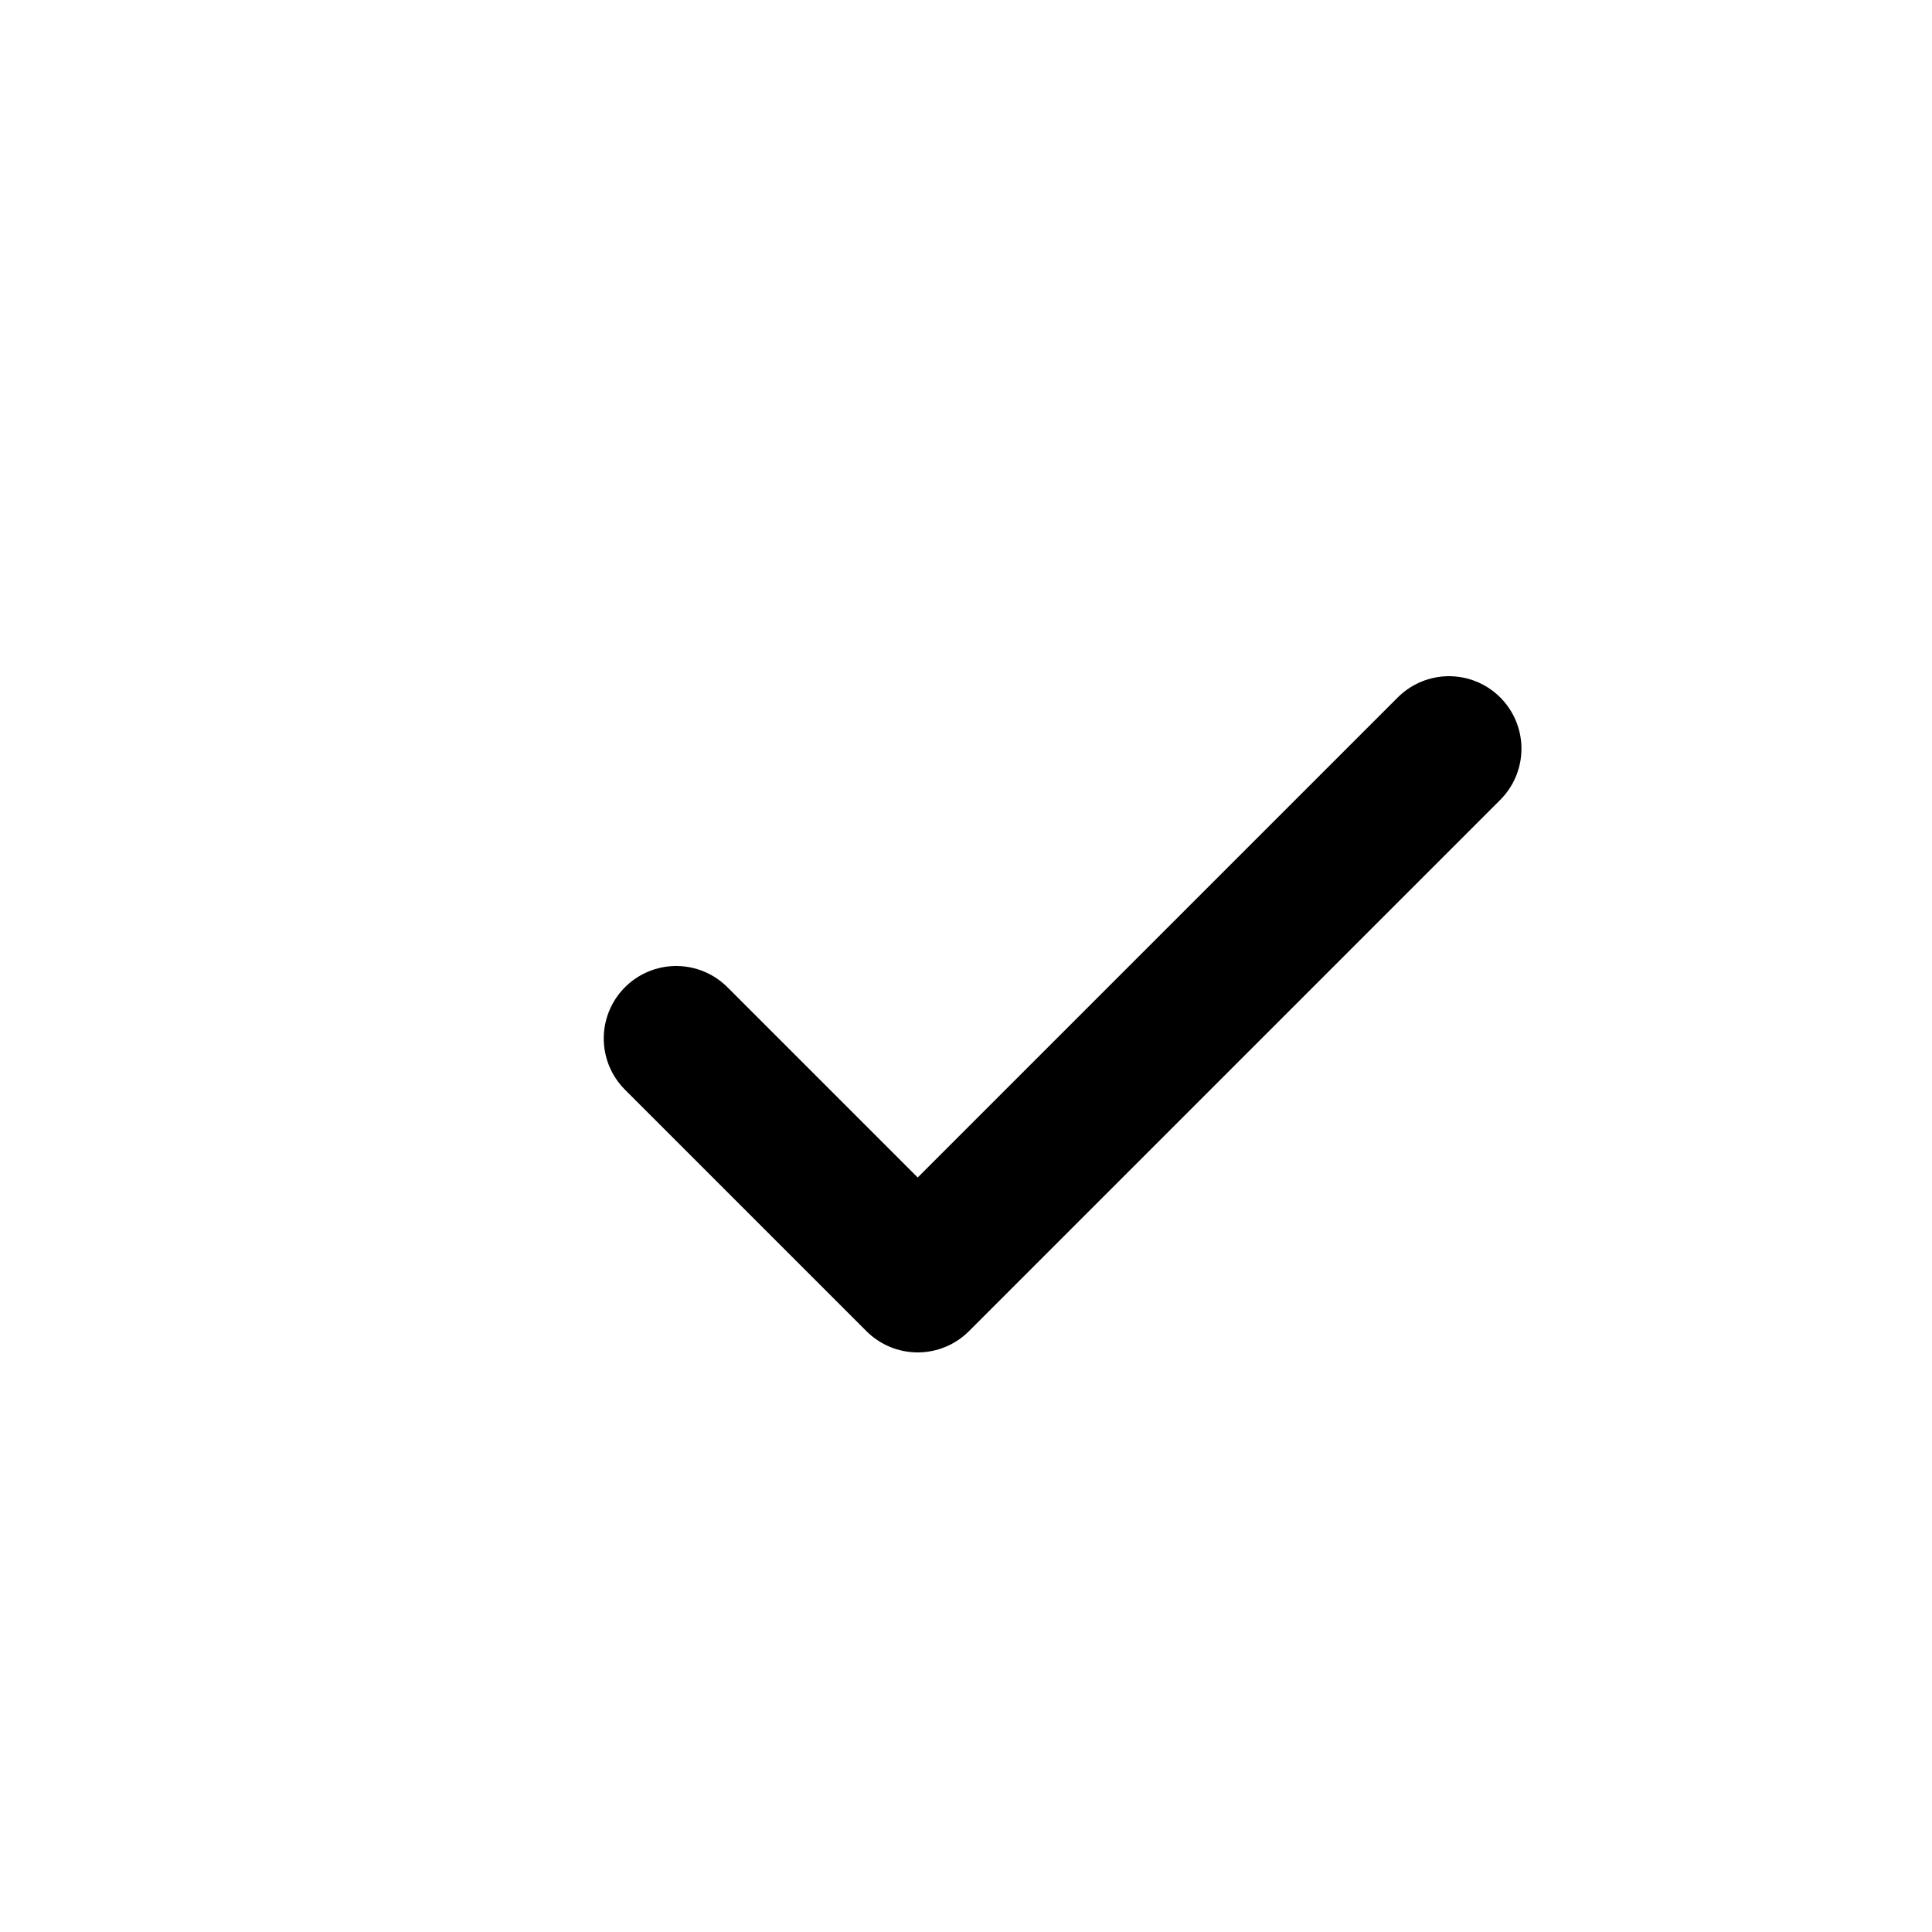 <?xml version="1.0" encoding="UTF-8"?>
<svg id="a" data-name="Layer 1" xmlns="http://www.w3.org/2000/svg" width="20" height="20" viewBox="0 0 20 20">
  <path d="m15,7.75l-5.5,5.5-2.5-2.5" fill="none" stroke="#000" stroke-linecap="round" stroke-linejoin="round" stroke-width="1.5"/>
</svg>